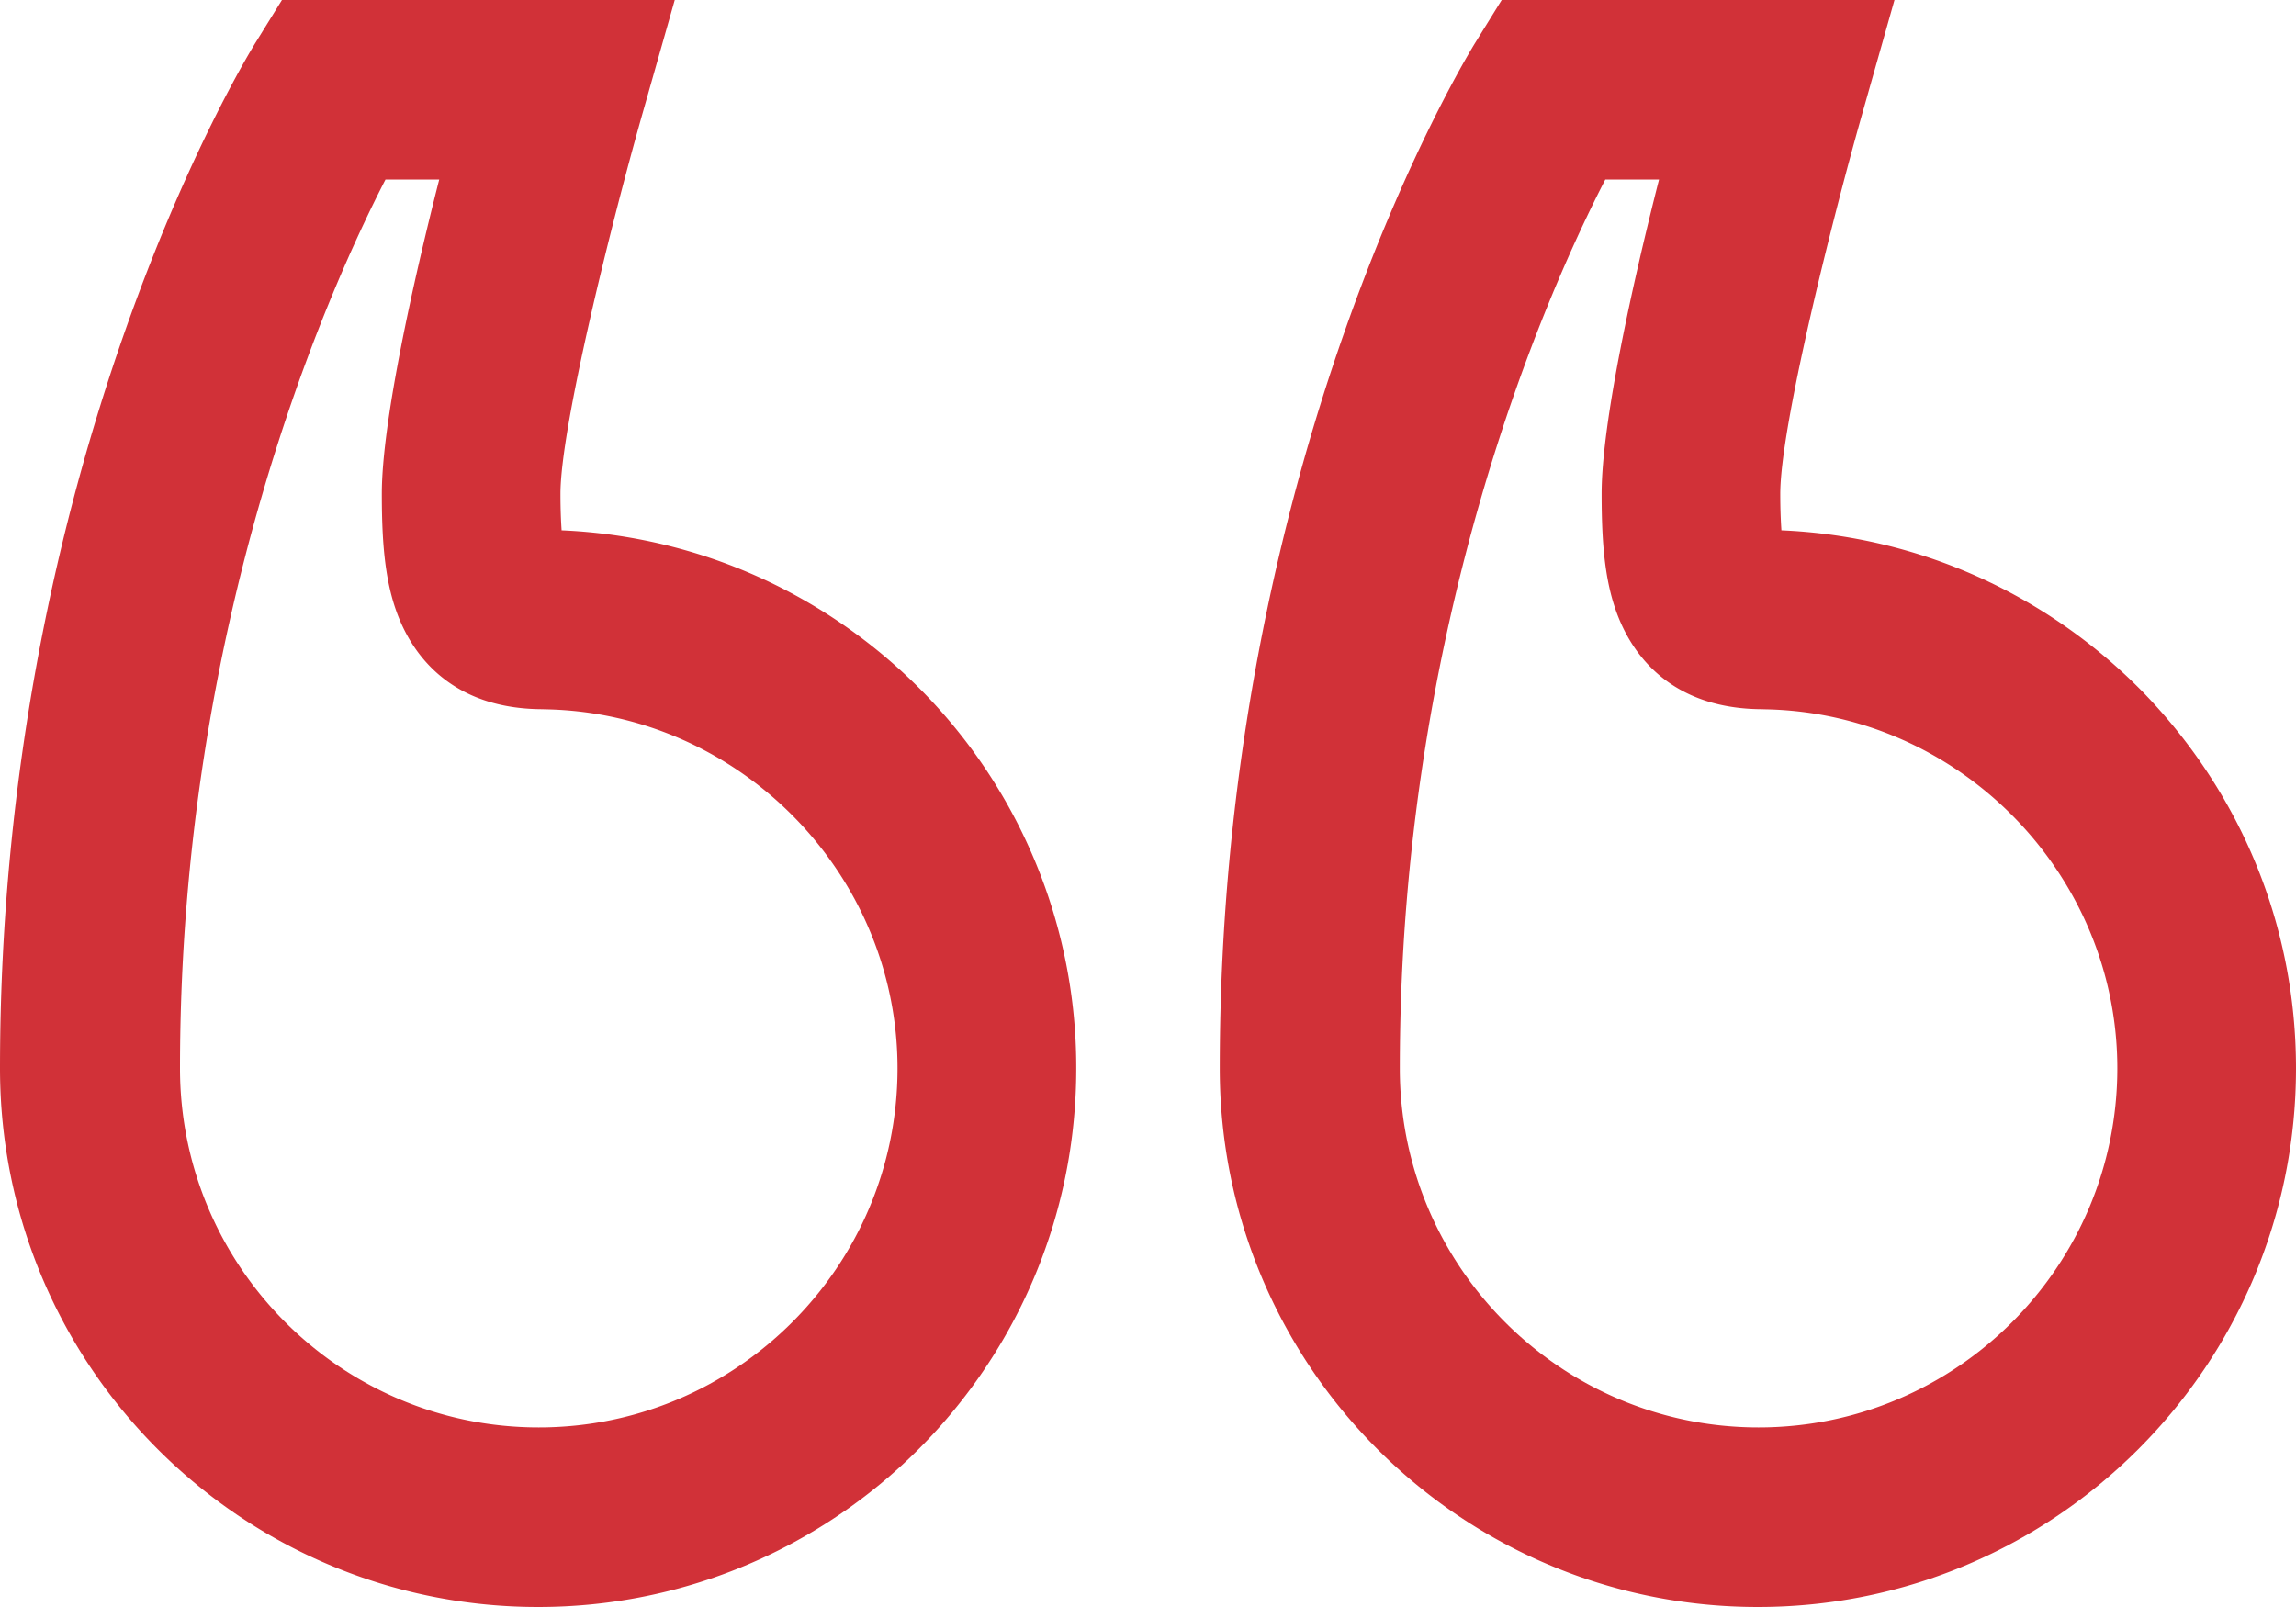 <svg xmlns="http://www.w3.org/2000/svg" width="40" height="28" fill="#d13138" xmlns:v="https://vecta.io/nano"><path d="M30.625 28C35.794 28 40 23.8 40 18.615c0-2.475-.954-4.8-2.685-6.575-1.676-1.7-3.9-2.698-6.28-2.8-.01-.15-.02-.354-.02-.635 0-1.15.874-4.667 1.425-6.612L33.005 0h-6.843l-.458.74c-.182.293-4.454 7.305-4.454 17.875C21.25 23.8 25.456 28 30.625 28zm-2.67-24.872h.948c-.45 1.766-1 4.227-1 5.475 0 1 .073 1.786.432 2.45.32.592.988 1.296 2.358 1.304l.068.002c3.378.066 6.126 2.872 6.126 6.255 0 3.45-2.804 6.257-6.25 6.257s-6.25-2.807-6.25-6.257c0-7.768 2.565-13.518 3.58-15.486zM9.375 28c5.17 0 9.375-4.2 9.375-9.385a9.35 9.35 0 0 0-2.686-6.575c-1.676-1.7-3.9-2.698-6.28-2.8-.01-.15-.02-.354-.02-.635 0-1.15.874-4.667 1.425-6.612L11.755 0H4.912l-.458.74C4.272 1.033 0 8.044 0 18.615 0 23.8 4.206 28 9.375 28zM6.704 3.128h.948c-.45 1.766-1 4.227-1 5.475 0 1 .073 1.786.432 2.45.32.592.988 1.296 2.358 1.304l.068.002c3.378.066 6.126 2.872 6.126 6.255 0 3.45-2.804 6.257-6.25 6.257s-6.25-2.807-6.25-6.257c0-7.768 2.565-13.518 3.58-15.486z"/></svg>